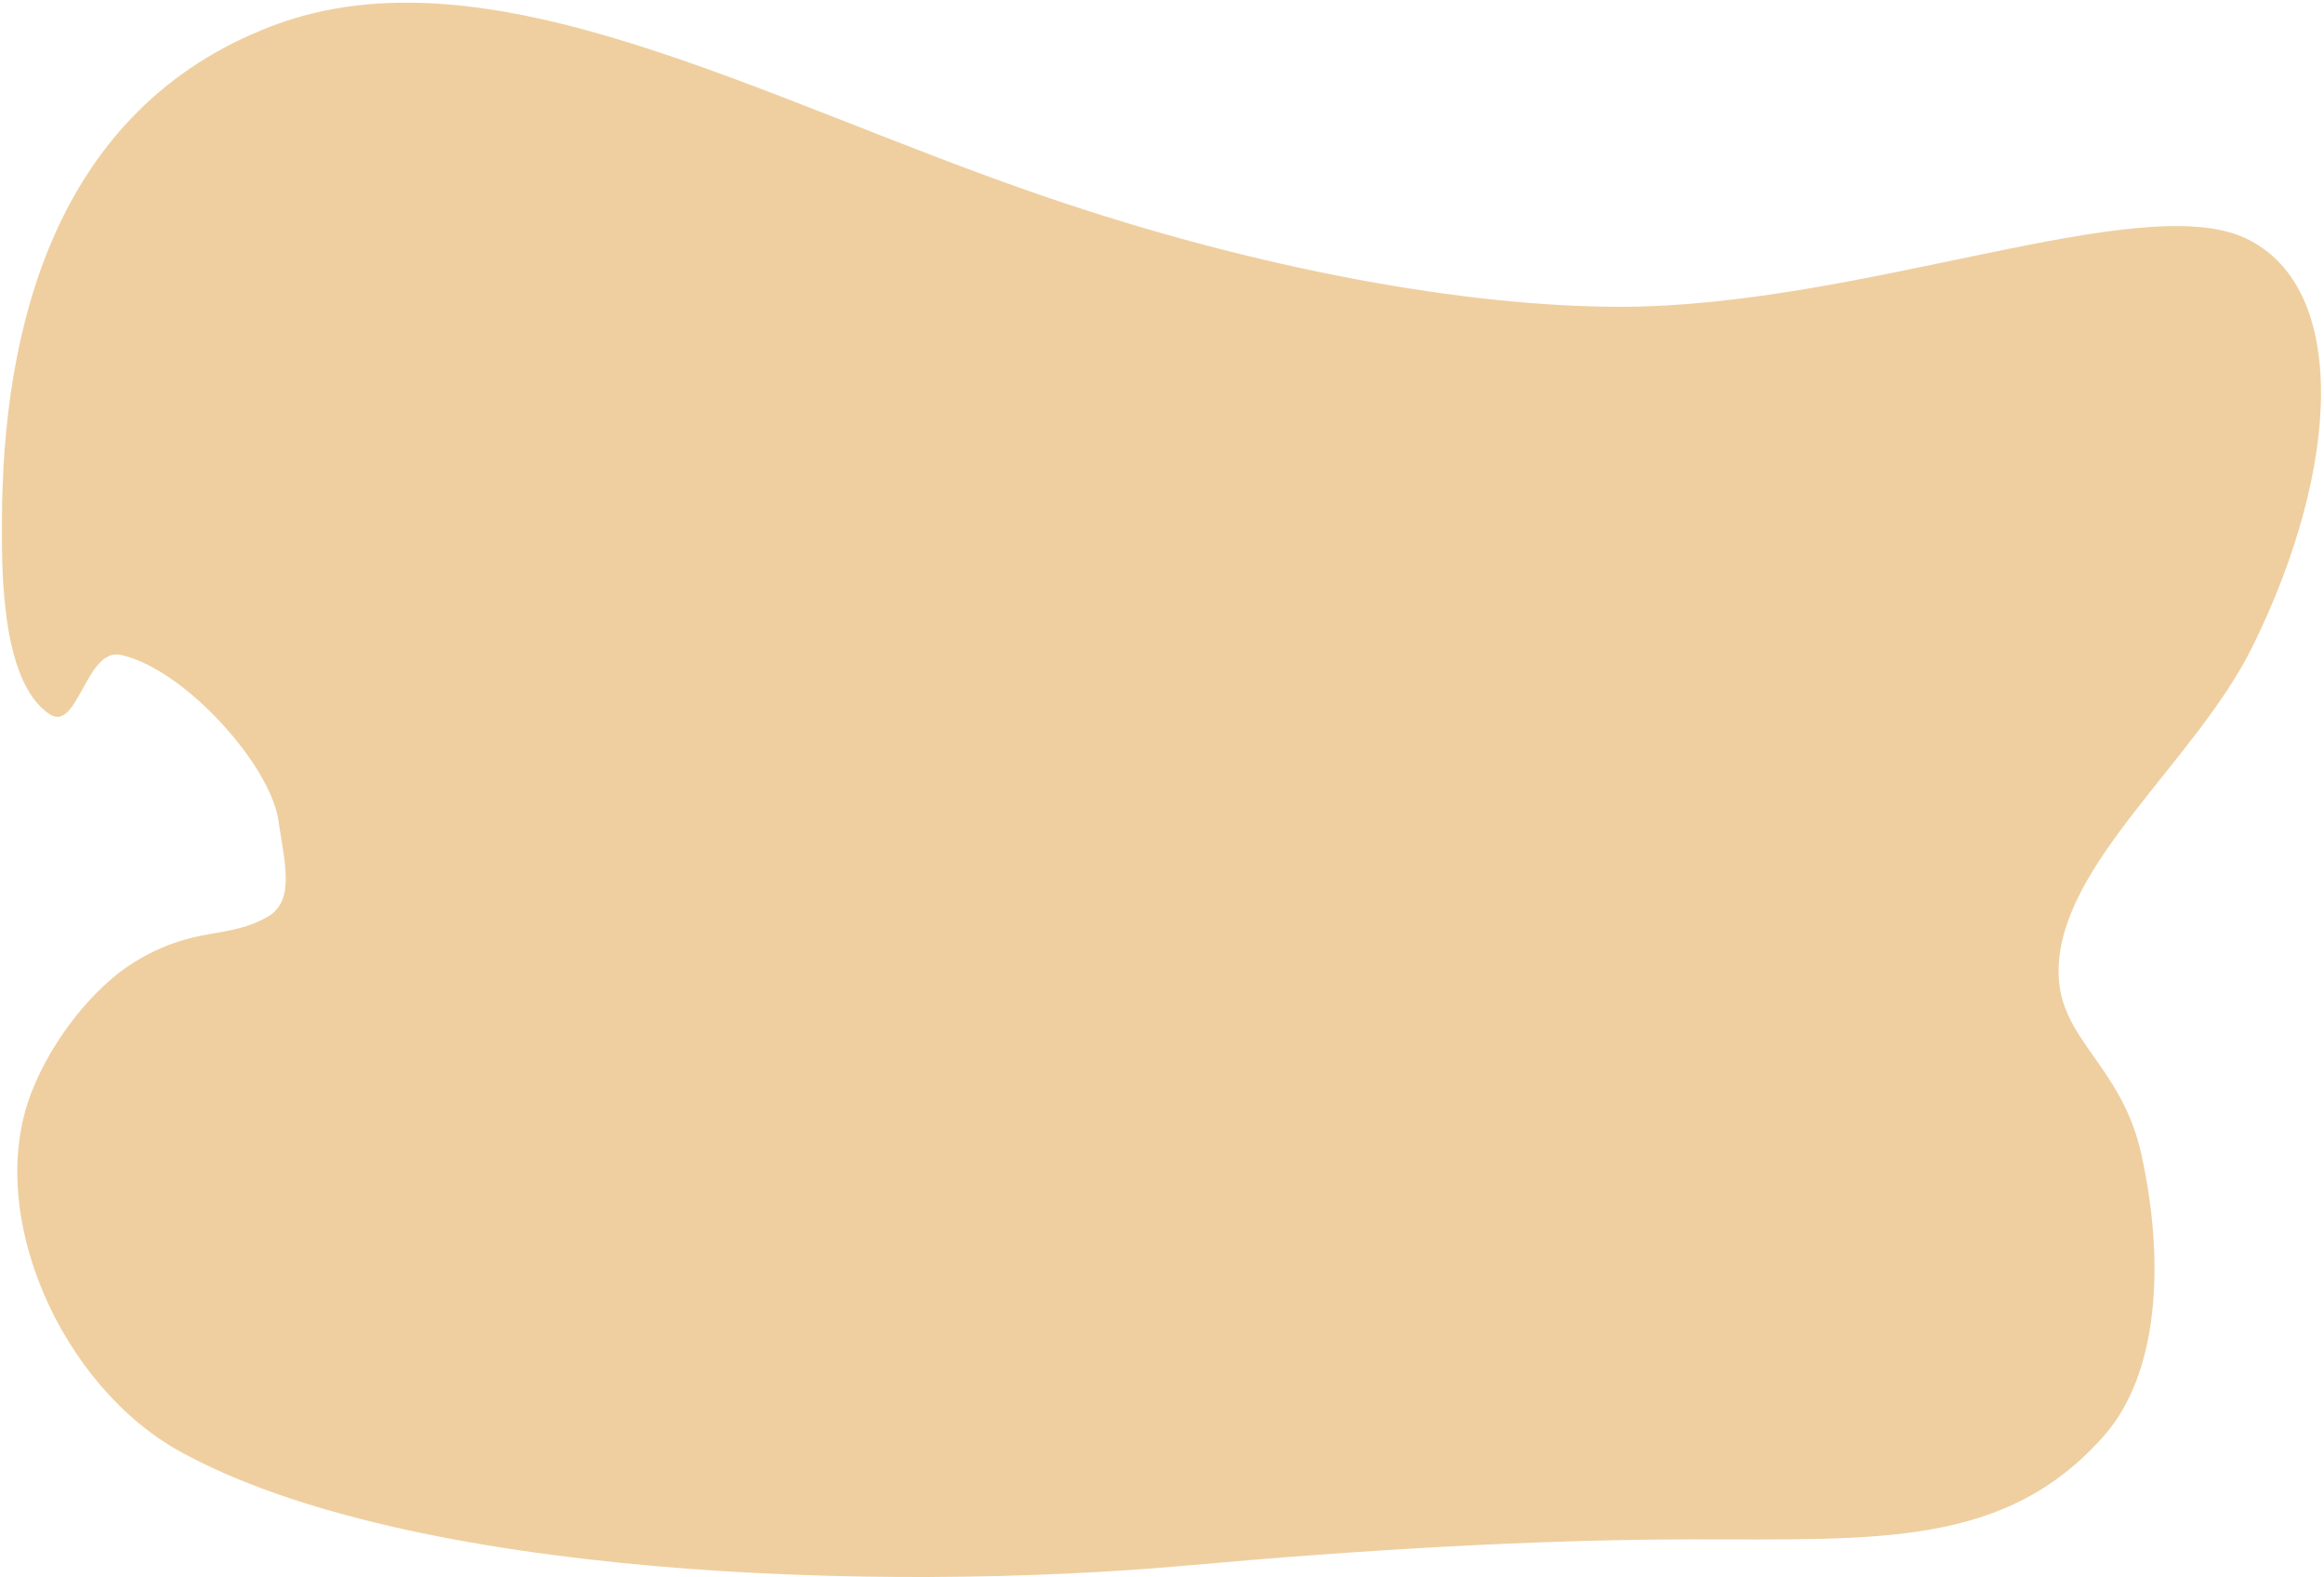 <svg width="591" height="401" viewBox="0 0 591 401" fill="none" xmlns="http://www.w3.org/2000/svg">
<path fill-rule="evenodd" clip-rule="evenodd" d="M412 77.999C473.427 77.999 544.15 47.986 571.01 60.548C597.293 72.84 595.405 118.63 572.808 164.405C558.391 193.61 523.5 219.843 523.5 247C523.5 264.431 539.507 270.535 544.558 293.482C550.739 321.57 548.776 349.504 535.042 365.041C509.97 393.406 477.826 391.344 429.996 391.372C390.577 391.397 345.676 394.064 302 398C224.316 404.999 103.918 401.053 45.844 369.062C15.546 352.372 -3.983 308.677 7.953 277.843C13.262 264.129 23.916 250.959 33.981 244.727C49.453 235.149 57.757 239.033 68.116 233.036C75.126 228.978 72.359 219.218 70.781 208.494C68.728 194.543 46.98 170.062 30.718 166.503C21.908 164.575 19.776 186.287 12.62 181.576C-0.111 173.192 0.5 142.952 0.5 133C0.5 83.756 13.848 27.642 69.212 6.594C124.24 -14.326 192.84 25.061 265.823 50.017C320.367 68.668 373.359 77.999 412 77.999Z" fill="#EFCFA0"/>
</svg>
